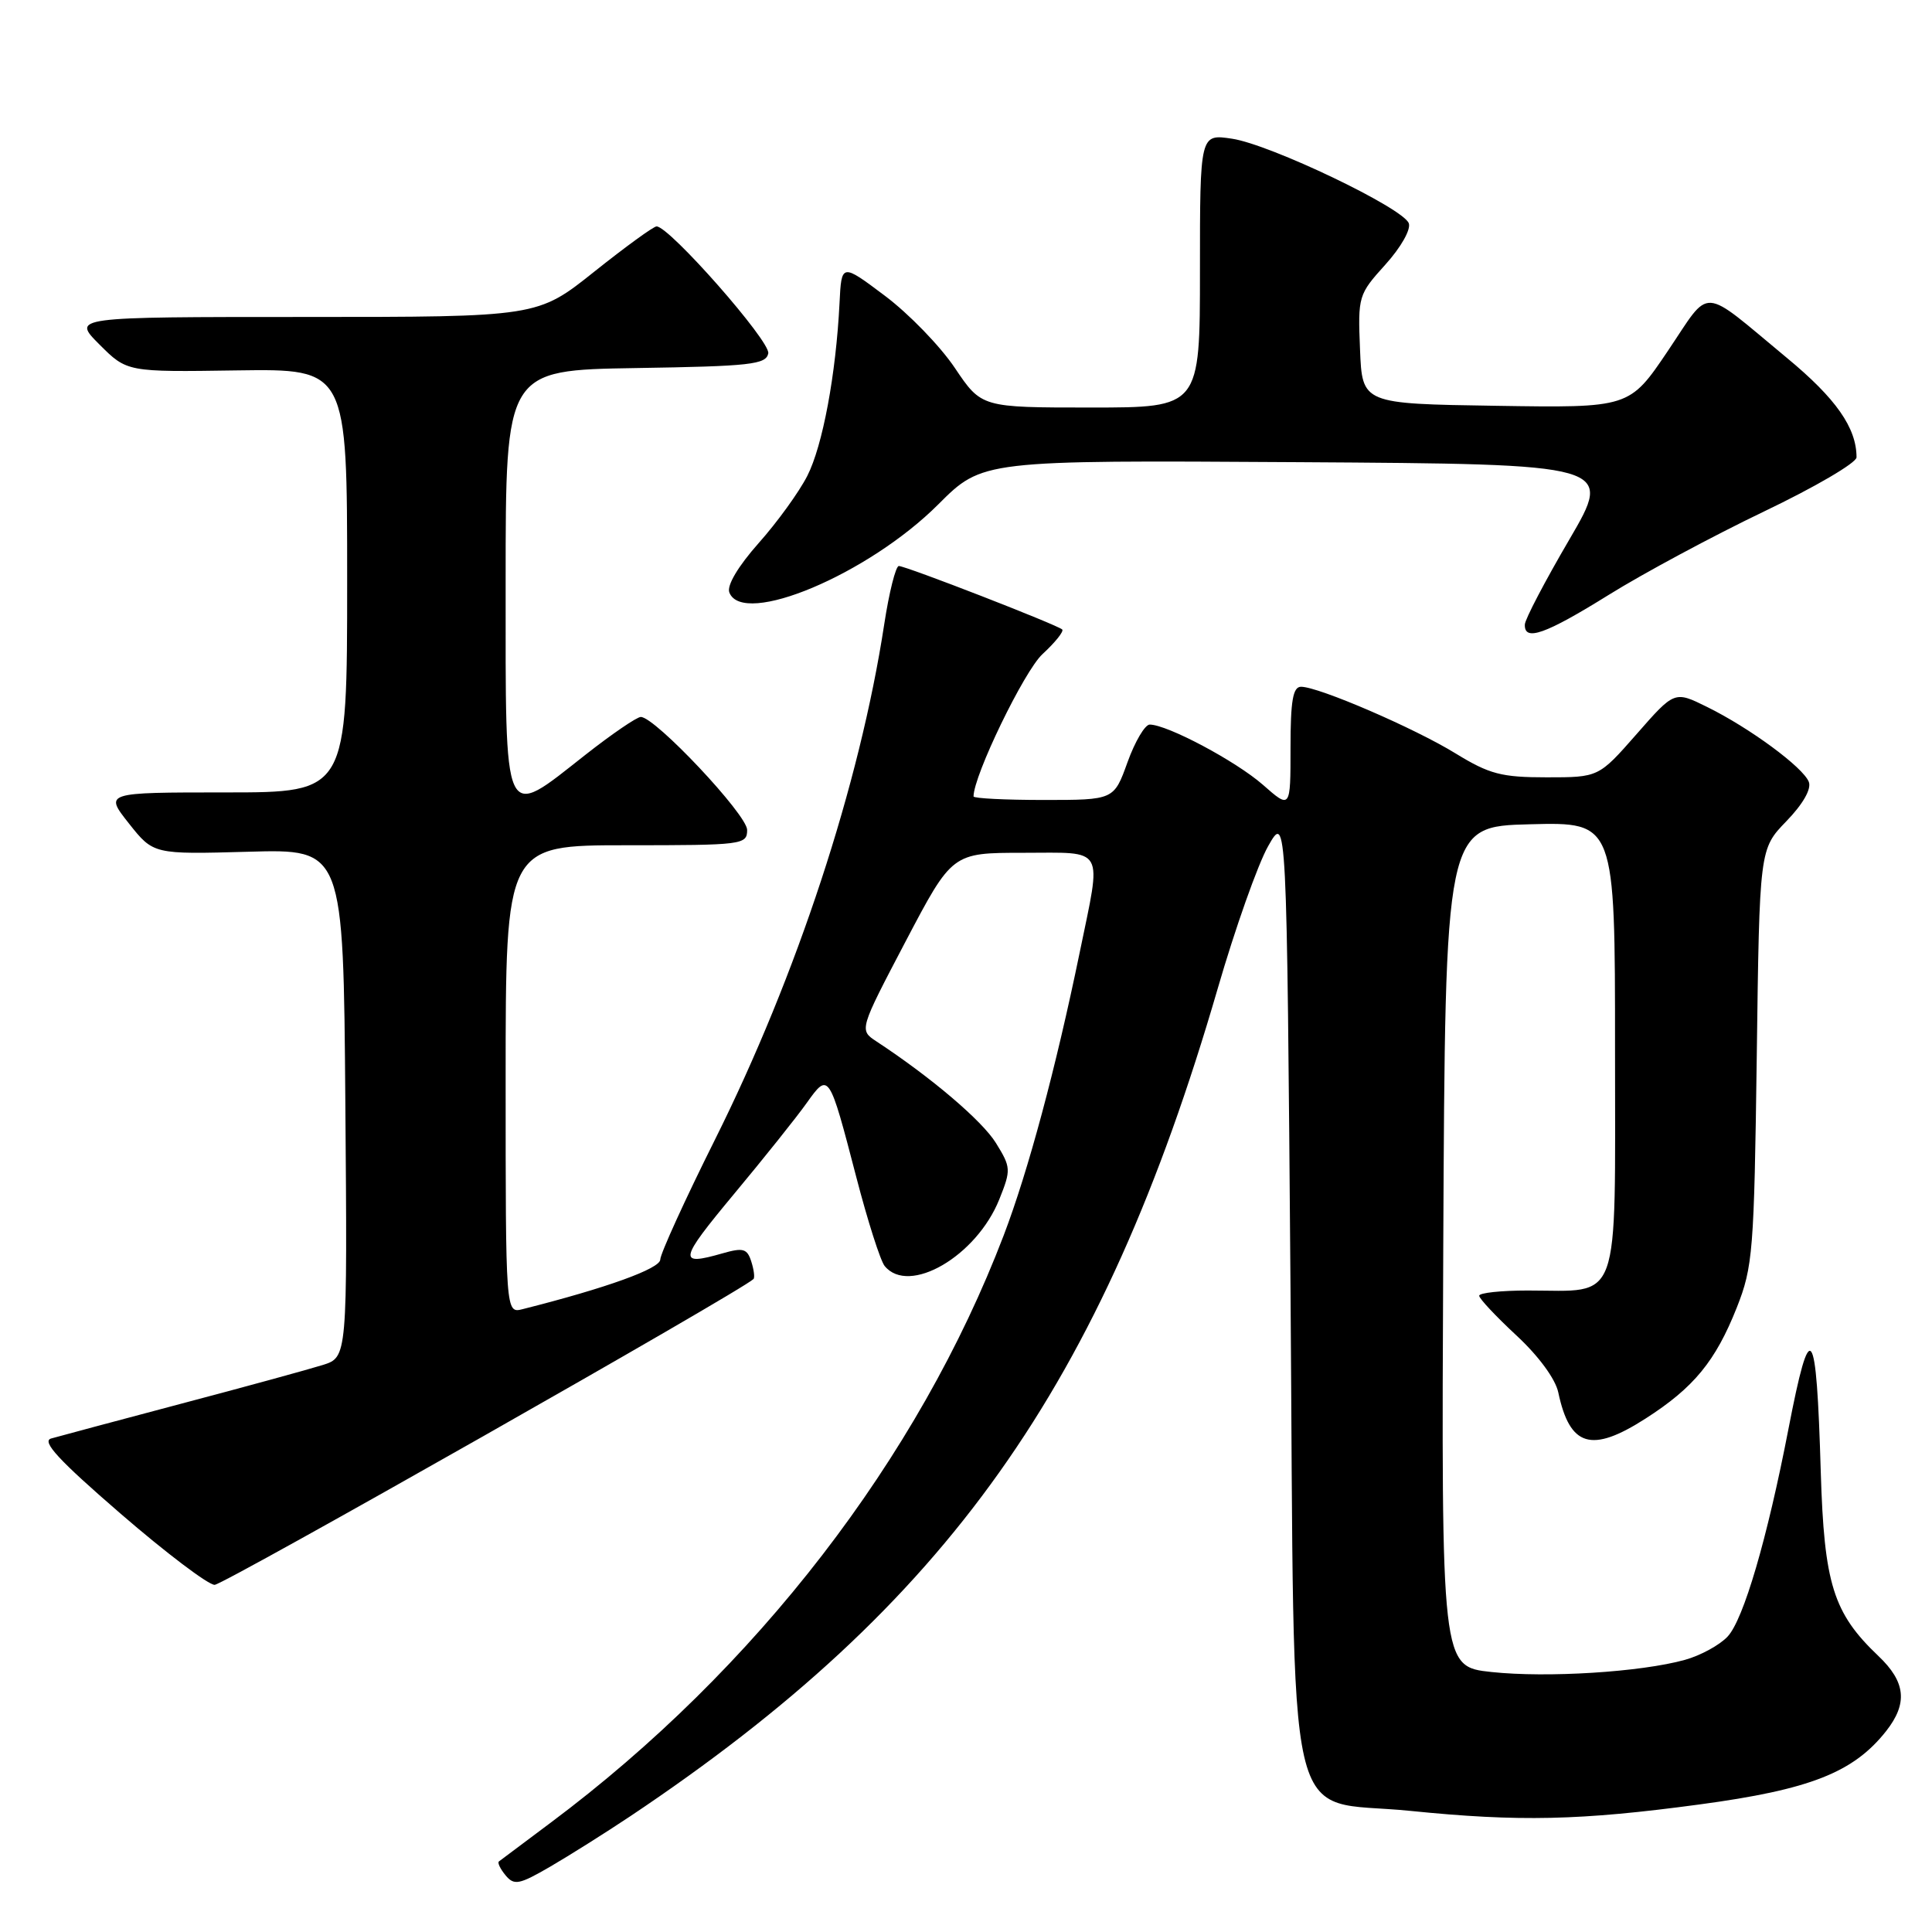 <?xml version="1.0" encoding="UTF-8" standalone="no"?>
<!DOCTYPE svg PUBLIC "-//W3C//DTD SVG 1.1//EN" "http://www.w3.org/Graphics/SVG/1.1/DTD/svg11.dtd" >
<svg xmlns="http://www.w3.org/2000/svg" xmlns:xlink="http://www.w3.org/1999/xlink" version="1.1" viewBox="0 0 256 256">
 <g >
 <path fill="currentColor"
d=" M 83.50 240.67 C 125.51 212.59 146.04 183.66 161.35 131.00 C 163.66 123.03 166.67 114.53 168.03 112.13 C 170.50 107.76 170.50 107.76 171.00 170.86 C 171.59 245.44 169.94 238.24 186.86 239.95 C 201.29 241.41 209.38 241.23 225.19 239.10 C 239.85 237.13 245.60 234.86 249.93 229.37 C 252.81 225.70 252.52 222.87 248.91 219.44 C 242.91 213.74 241.71 209.91 241.26 195.00 C 240.68 175.27 239.90 174.25 236.98 189.34 C 234.16 203.92 231.03 214.59 228.92 216.85 C 227.87 217.98 225.32 219.37 223.26 219.94 C 217.44 221.56 204.99 222.34 197.63 221.55 C 190.98 220.84 190.98 220.84 191.24 165.17 C 191.50 109.50 191.50 109.50 202.75 109.22 C 214.00 108.93 214.00 108.93 214.00 138.99 C 214.00 173.49 214.90 171.00 202.43 171.00 C 198.90 171.00 196.00 171.31 196.00 171.69 C 196.00 172.07 198.22 174.43 200.92 176.94 C 203.86 179.66 206.10 182.71 206.48 184.50 C 208.01 191.72 210.87 192.57 218.04 187.97 C 224.44 183.87 227.31 180.37 230.13 173.27 C 232.27 167.85 232.43 165.82 232.78 140.00 C 233.14 112.50 233.14 112.50 236.70 108.82 C 238.90 106.55 240.04 104.55 239.68 103.61 C 238.94 101.68 231.84 96.45 226.19 93.67 C 221.88 91.54 221.88 91.54 216.86 97.27 C 211.83 103.00 211.83 103.00 204.93 103.00 C 198.94 103.00 197.36 102.58 192.90 99.85 C 187.45 96.49 174.72 91.00 172.40 91.00 C 171.32 91.00 171.00 92.83 171.00 99.10 C 171.00 107.21 171.00 107.21 167.32 103.97 C 163.75 100.85 154.70 96.03 152.35 96.01 C 151.72 96.00 150.39 98.25 149.40 101.00 C 147.60 106.00 147.60 106.00 138.30 106.00 C 133.19 106.00 129.00 105.79 129.00 105.53 C 129.00 102.77 135.71 88.91 138.13 86.68 C 139.81 85.13 140.99 83.66 140.75 83.41 C 140.14 82.81 120.05 75.00 119.10 75.00 C 118.69 75.00 117.81 78.49 117.16 82.75 C 113.92 103.92 105.59 129.25 94.74 151.00 C 90.76 158.97 87.50 166.13 87.49 166.89 C 87.49 168.10 80.35 170.67 69.25 173.47 C 67.00 174.04 67.00 174.04 67.00 143.02 C 67.00 112.00 67.00 112.00 83.00 112.00 C 98.41 112.00 99.00 111.93 99.00 109.97 C 99.00 107.96 86.81 95.00 84.91 95.00 C 84.39 95.00 81.09 97.25 77.59 100.00 C 66.54 108.69 67.00 109.68 67.00 77.02 C 67.00 49.05 67.00 49.05 84.24 48.77 C 99.47 48.53 101.51 48.30 101.80 46.82 C 102.10 45.23 88.70 30.00 87.00 30.00 C 86.59 30.00 82.88 32.70 78.74 36.00 C 71.22 42.00 71.22 42.00 40.38 42.00 C 9.53 42.00 9.53 42.00 13.18 45.65 C 16.83 49.30 16.83 49.30 31.41 49.08 C 46.00 48.87 46.00 48.87 46.00 76.93 C 46.00 105.00 46.00 105.00 29.92 105.00 C 13.83 105.00 13.83 105.00 17.08 109.11 C 20.33 113.21 20.33 113.21 32.92 112.86 C 45.50 112.50 45.50 112.50 45.76 146.17 C 46.03 179.84 46.03 179.84 42.76 180.87 C 40.97 181.43 32.53 183.75 24.00 186.00 C 15.47 188.26 7.72 190.34 6.77 190.61 C 5.48 190.99 7.79 193.49 15.97 200.56 C 21.97 205.75 27.59 210.00 28.44 210.00 C 29.62 210.00 98.18 171.10 99.84 169.48 C 100.03 169.30 99.90 168.25 99.55 167.16 C 99.00 165.44 98.48 165.29 95.72 166.08 C 89.79 167.78 89.93 167.03 97.23 158.25 C 101.24 153.44 105.59 147.99 106.90 146.14 C 109.82 142.04 109.86 142.12 113.47 156.00 C 114.97 161.78 116.66 167.06 117.22 167.75 C 120.43 171.68 129.40 166.46 132.42 158.90 C 133.98 155.00 133.96 154.68 131.97 151.46 C 130.15 148.51 123.39 142.76 116.13 137.99 C 113.84 136.48 113.84 136.48 120.00 124.74 C 126.17 113.00 126.17 113.00 135.58 113.00 C 146.59 113.00 146.00 111.94 143.05 126.28 C 139.89 141.60 136.24 155.19 133.00 163.68 C 121.71 193.25 100.17 221.18 73.00 241.49 C 69.42 244.17 66.32 246.49 66.11 246.65 C 65.89 246.82 66.29 247.64 66.99 248.49 C 68.13 249.86 68.79 249.73 72.89 247.35 C 75.42 245.88 80.20 242.87 83.50 240.67 Z  M 213.17 78.82 C 217.75 75.97 227.01 71.00 233.75 67.77 C 240.49 64.55 246.00 61.32 246.00 60.60 C 246.00 56.69 243.28 52.80 236.77 47.42 C 225.16 37.80 226.80 37.90 221.00 46.50 C 215.91 54.05 215.91 54.05 198.20 53.77 C 180.50 53.50 180.50 53.50 180.21 46.30 C 179.92 39.25 179.99 39.02 183.57 35.06 C 185.64 32.77 186.98 30.39 186.67 29.58 C 185.89 27.54 168.32 19.14 163.25 18.38 C 159.00 17.74 159.00 17.74 159.00 35.87 C 159.00 54.00 159.00 54.00 144.53 54.00 C 130.05 54.00 130.05 54.00 126.52 48.75 C 124.58 45.86 120.41 41.56 117.25 39.19 C 111.50 34.87 111.50 34.87 111.24 40.19 C 110.77 49.60 109.01 59.06 106.97 63.06 C 105.88 65.20 102.98 69.21 100.52 71.97 C 97.80 75.04 96.29 77.58 96.64 78.50 C 98.41 83.11 115.07 76.09 124.32 66.84 C 130.18 60.98 130.18 60.98 171.98 61.24 C 213.78 61.50 213.78 61.50 207.94 71.50 C 204.72 77.00 202.07 82.06 202.05 82.75 C 201.96 85.04 204.76 84.05 213.17 78.82 Z "/>
</g>
</svg>